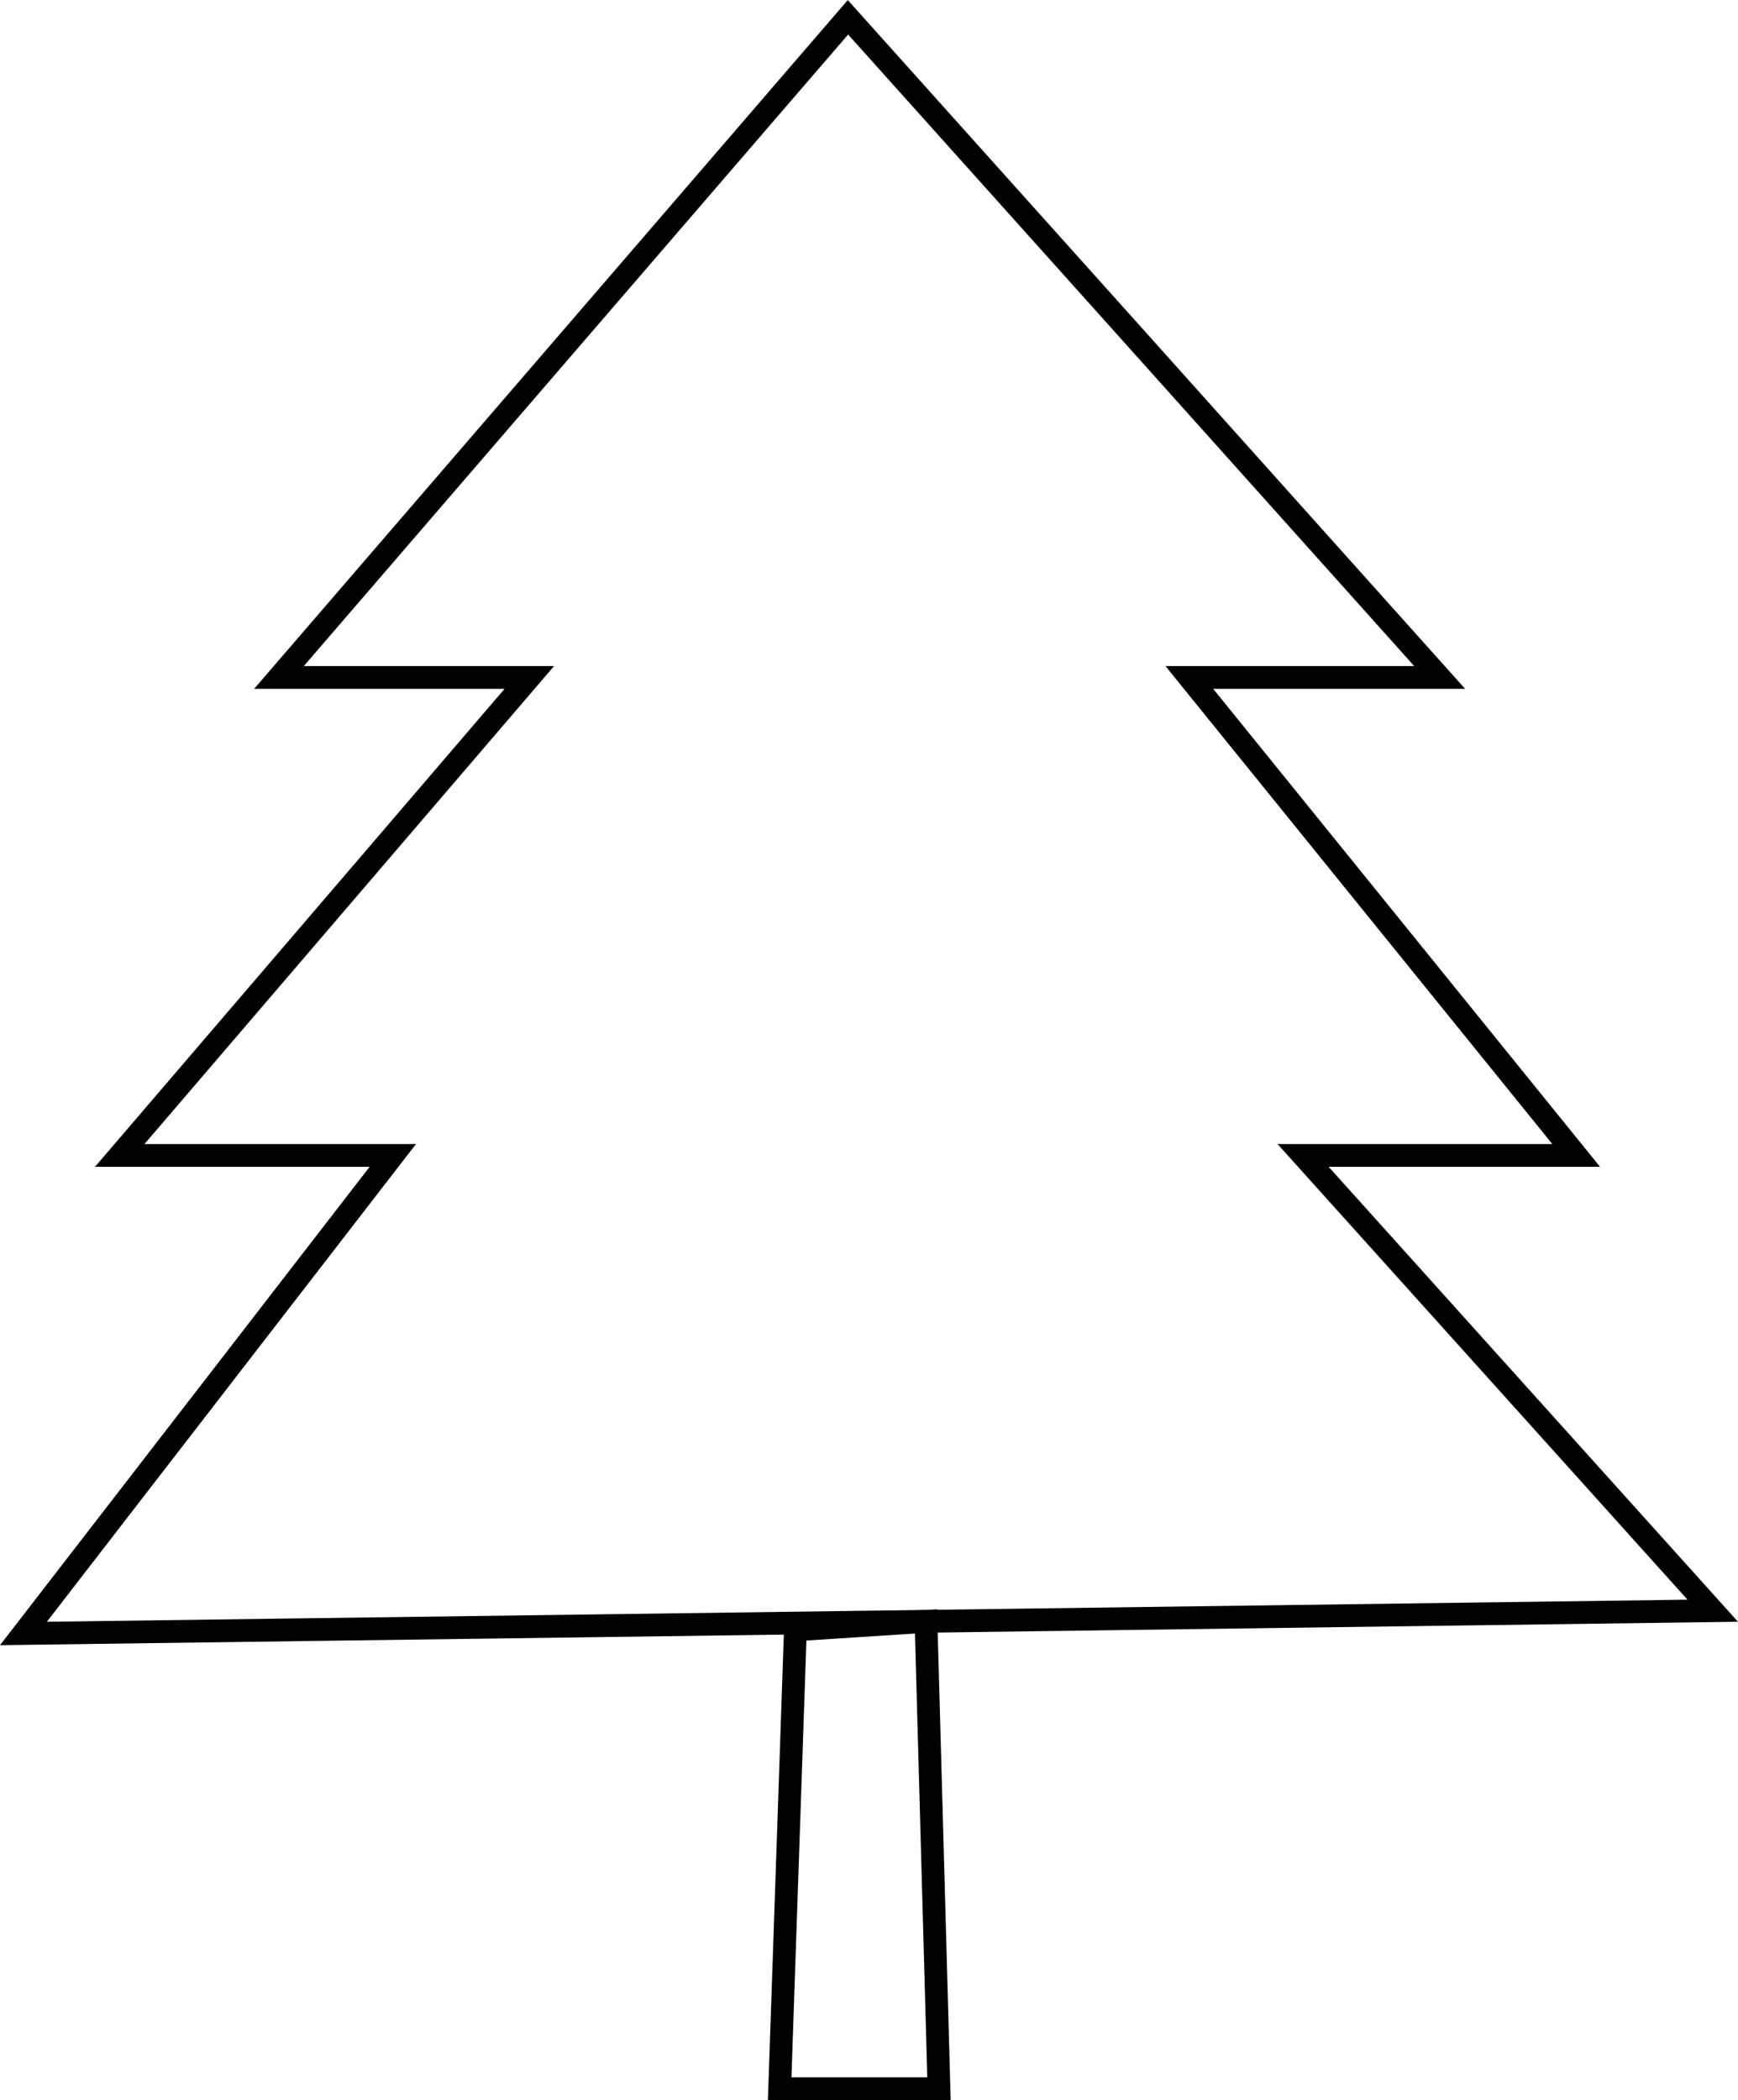 <?xml version="1.0" encoding="UTF-8"?><svg id="Layer_2" xmlns="http://www.w3.org/2000/svg" width="76.37" height="92.26" viewBox="0 0 76.37 92.26"><g id="Layer_2-2"><g><path d="M1.03,71.76c24.74-.33,49.49-.67,74.23-1-6-6.67-12-13.33-18-20h12c-5.67-7-11.33-14-17-21h11C54.6,20.09,45.93,10.42,37.26,.76,28.93,10.42,20.6,20.09,12.26,29.76h11L5.26,50.76h12L1.03,71.76Z" fill="none" stroke="#000" stroke-miterlimit="10"/><polygon points="34.95 71.6 34.26 91.76 41.26 91.76 40.69 71.23 34.95 71.6" fill="none" stroke="#000" stroke-miterlimit="10"/></g></g></svg>
